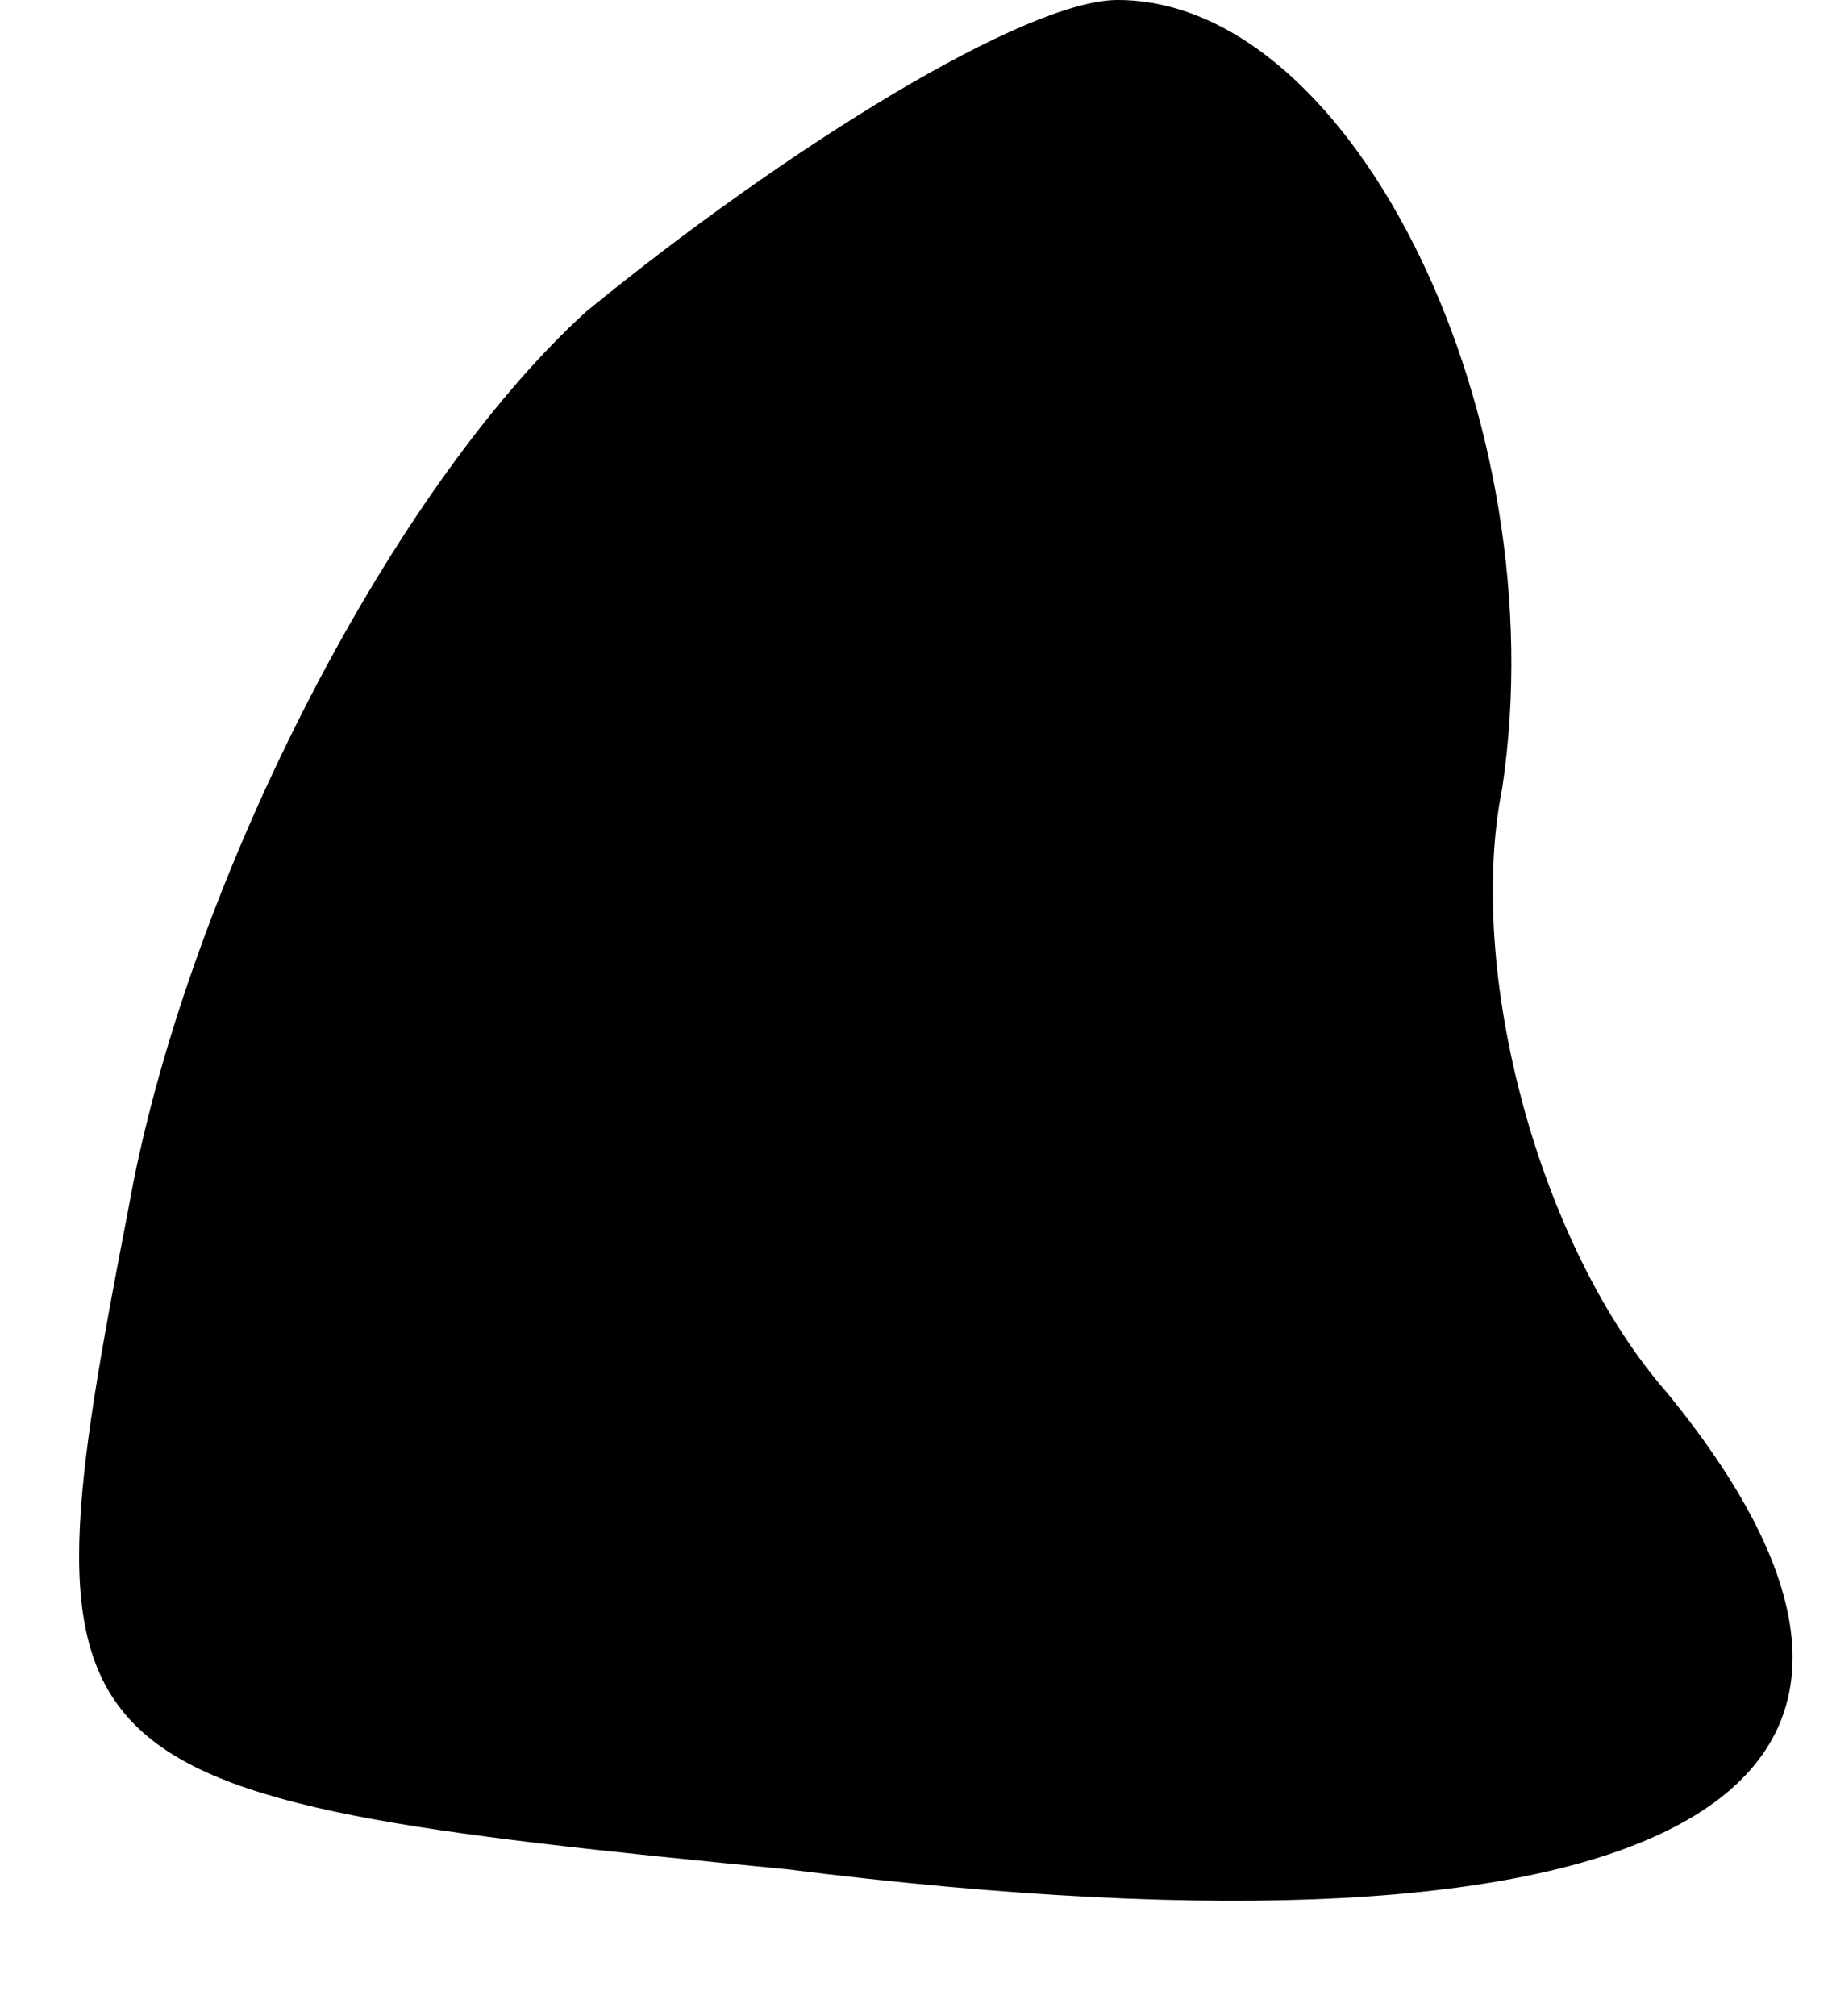 <?xml version="1.0" standalone="no"?>
<!DOCTYPE svg PUBLIC "-//W3C//DTD SVG 20010904//EN"
 "http://www.w3.org/TR/2001/REC-SVG-20010904/DTD/svg10.dtd">
<svg version="1.0" xmlns="http://www.w3.org/2000/svg"
 width="10pt" height="11pt" viewBox="0 0 10 11"
 preserveAspectRatio="xMidYMid meet">
<g transform="translate(0,11) scale(0.1,-0.1)"
fill="#000000" stroke="none">
<path fill="#000000" stroke="none" d="M32 93 c-11 -10 -22 -32 -25 -49 -6
-31 -5 -32 36 -36 48 -6 66 4 48 26 -7 8 -11 23 -9 33 3 20 -8 43 -21 43 -5 0
-18 -8 -29 -17z"/>
</g>
</svg>
